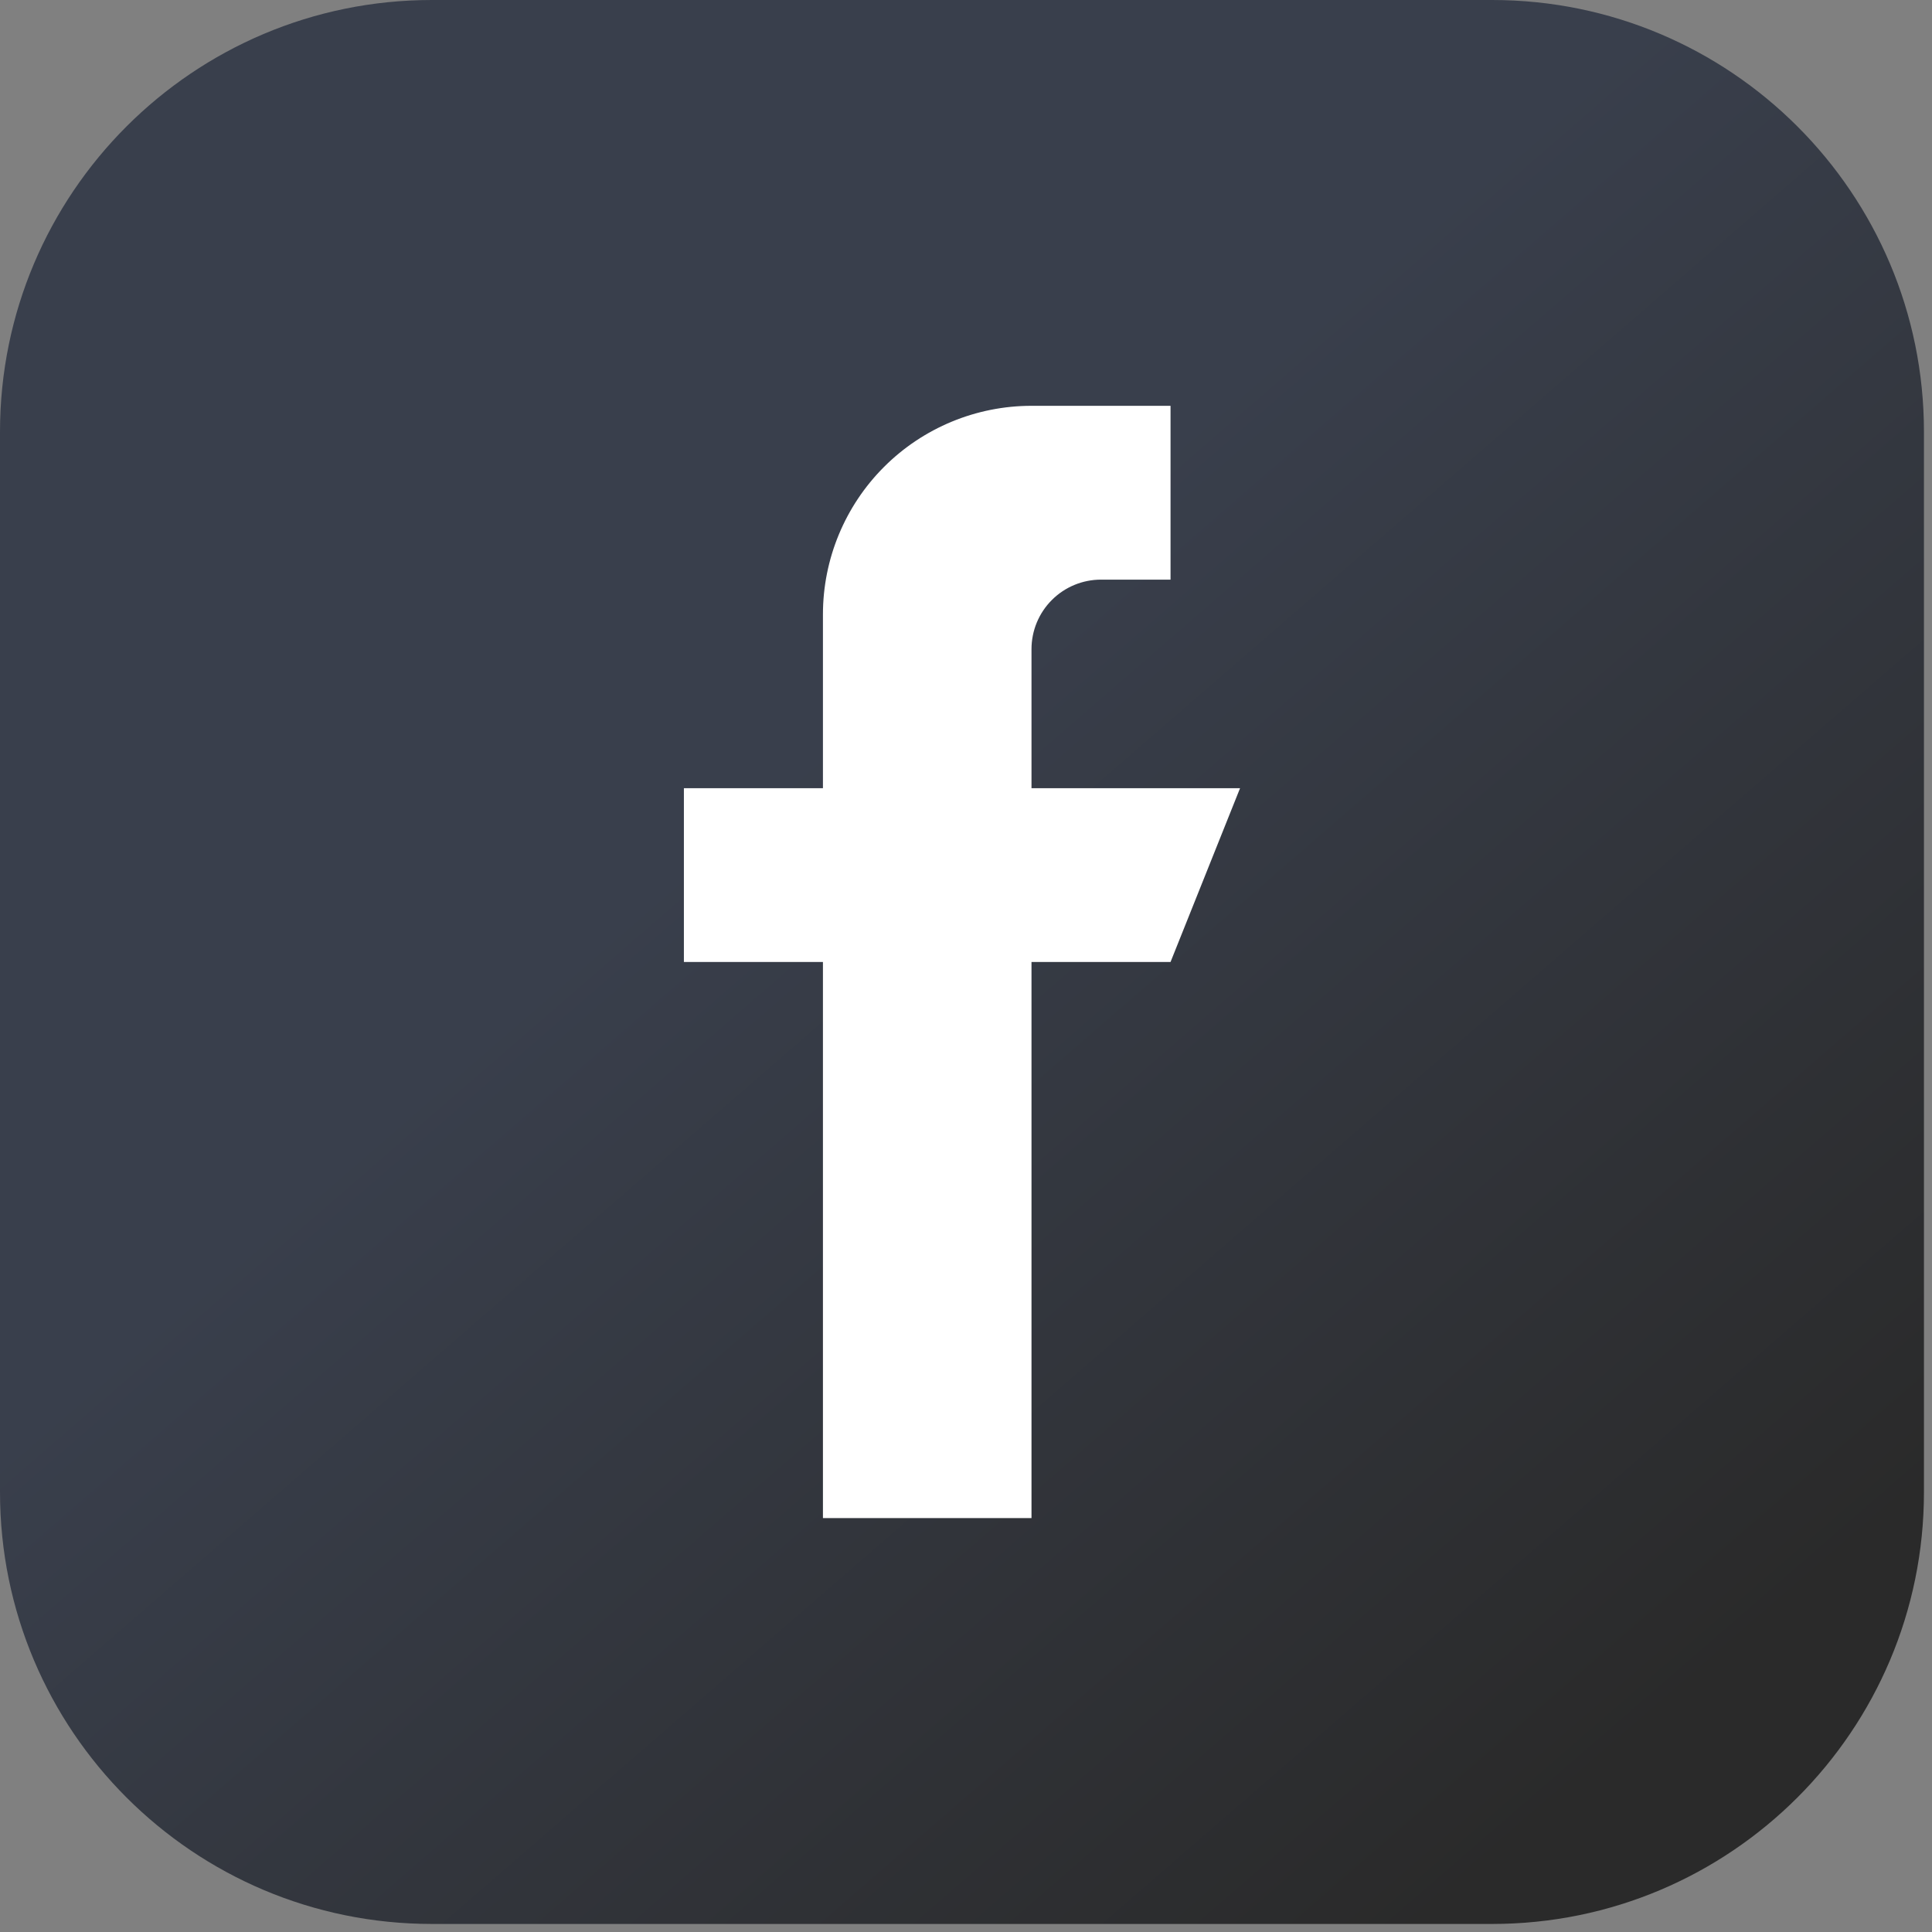 <svg width="40" height="40" viewBox="0 0 61 61" fill="none" xmlns="http://www.w3.org/2000/svg">
<rect x="0" y="0" width="61" height="61" fill="#808080" stroke="none"/>
<path d="M47.111 0H13.635C6.104 0 0 6.104 0 13.635V47.111C0 54.641 6.104 60.746 13.635 60.746H47.111C54.641 60.746 60.746 54.641 60.746 47.111V13.635C60.746 6.104 54.641 0 47.111 0Z" fill="url(#paint0_linear_228_703)"/>
<path fill-rule="evenodd" clip-rule="evenodd" d="M39.153 24.886H32.568V20.496C32.568 19.914 32.799 19.355 33.211 18.944C33.622 18.532 34.181 18.301 34.763 18.301H36.958V12.813H32.568C30.822 12.813 29.147 13.507 27.912 14.742C26.677 15.977 25.983 17.652 25.983 19.398V24.886H21.593V30.373H25.983V47.932H32.568V30.373H36.958L39.153 24.886Z" fill="white"/>
<defs>
<linearGradient id="paint0_linear_228_703" x1="57.538" y1="57.371" x2="-21.118" y2="-33.381" gradientUnits="userSpaceOnUse">
<stop offset="0.046" stop-color="#2A2A2A"/>
<stop offset="0.387" stop-color="#393F4C"/>
</linearGradient>
</defs>
</svg>
